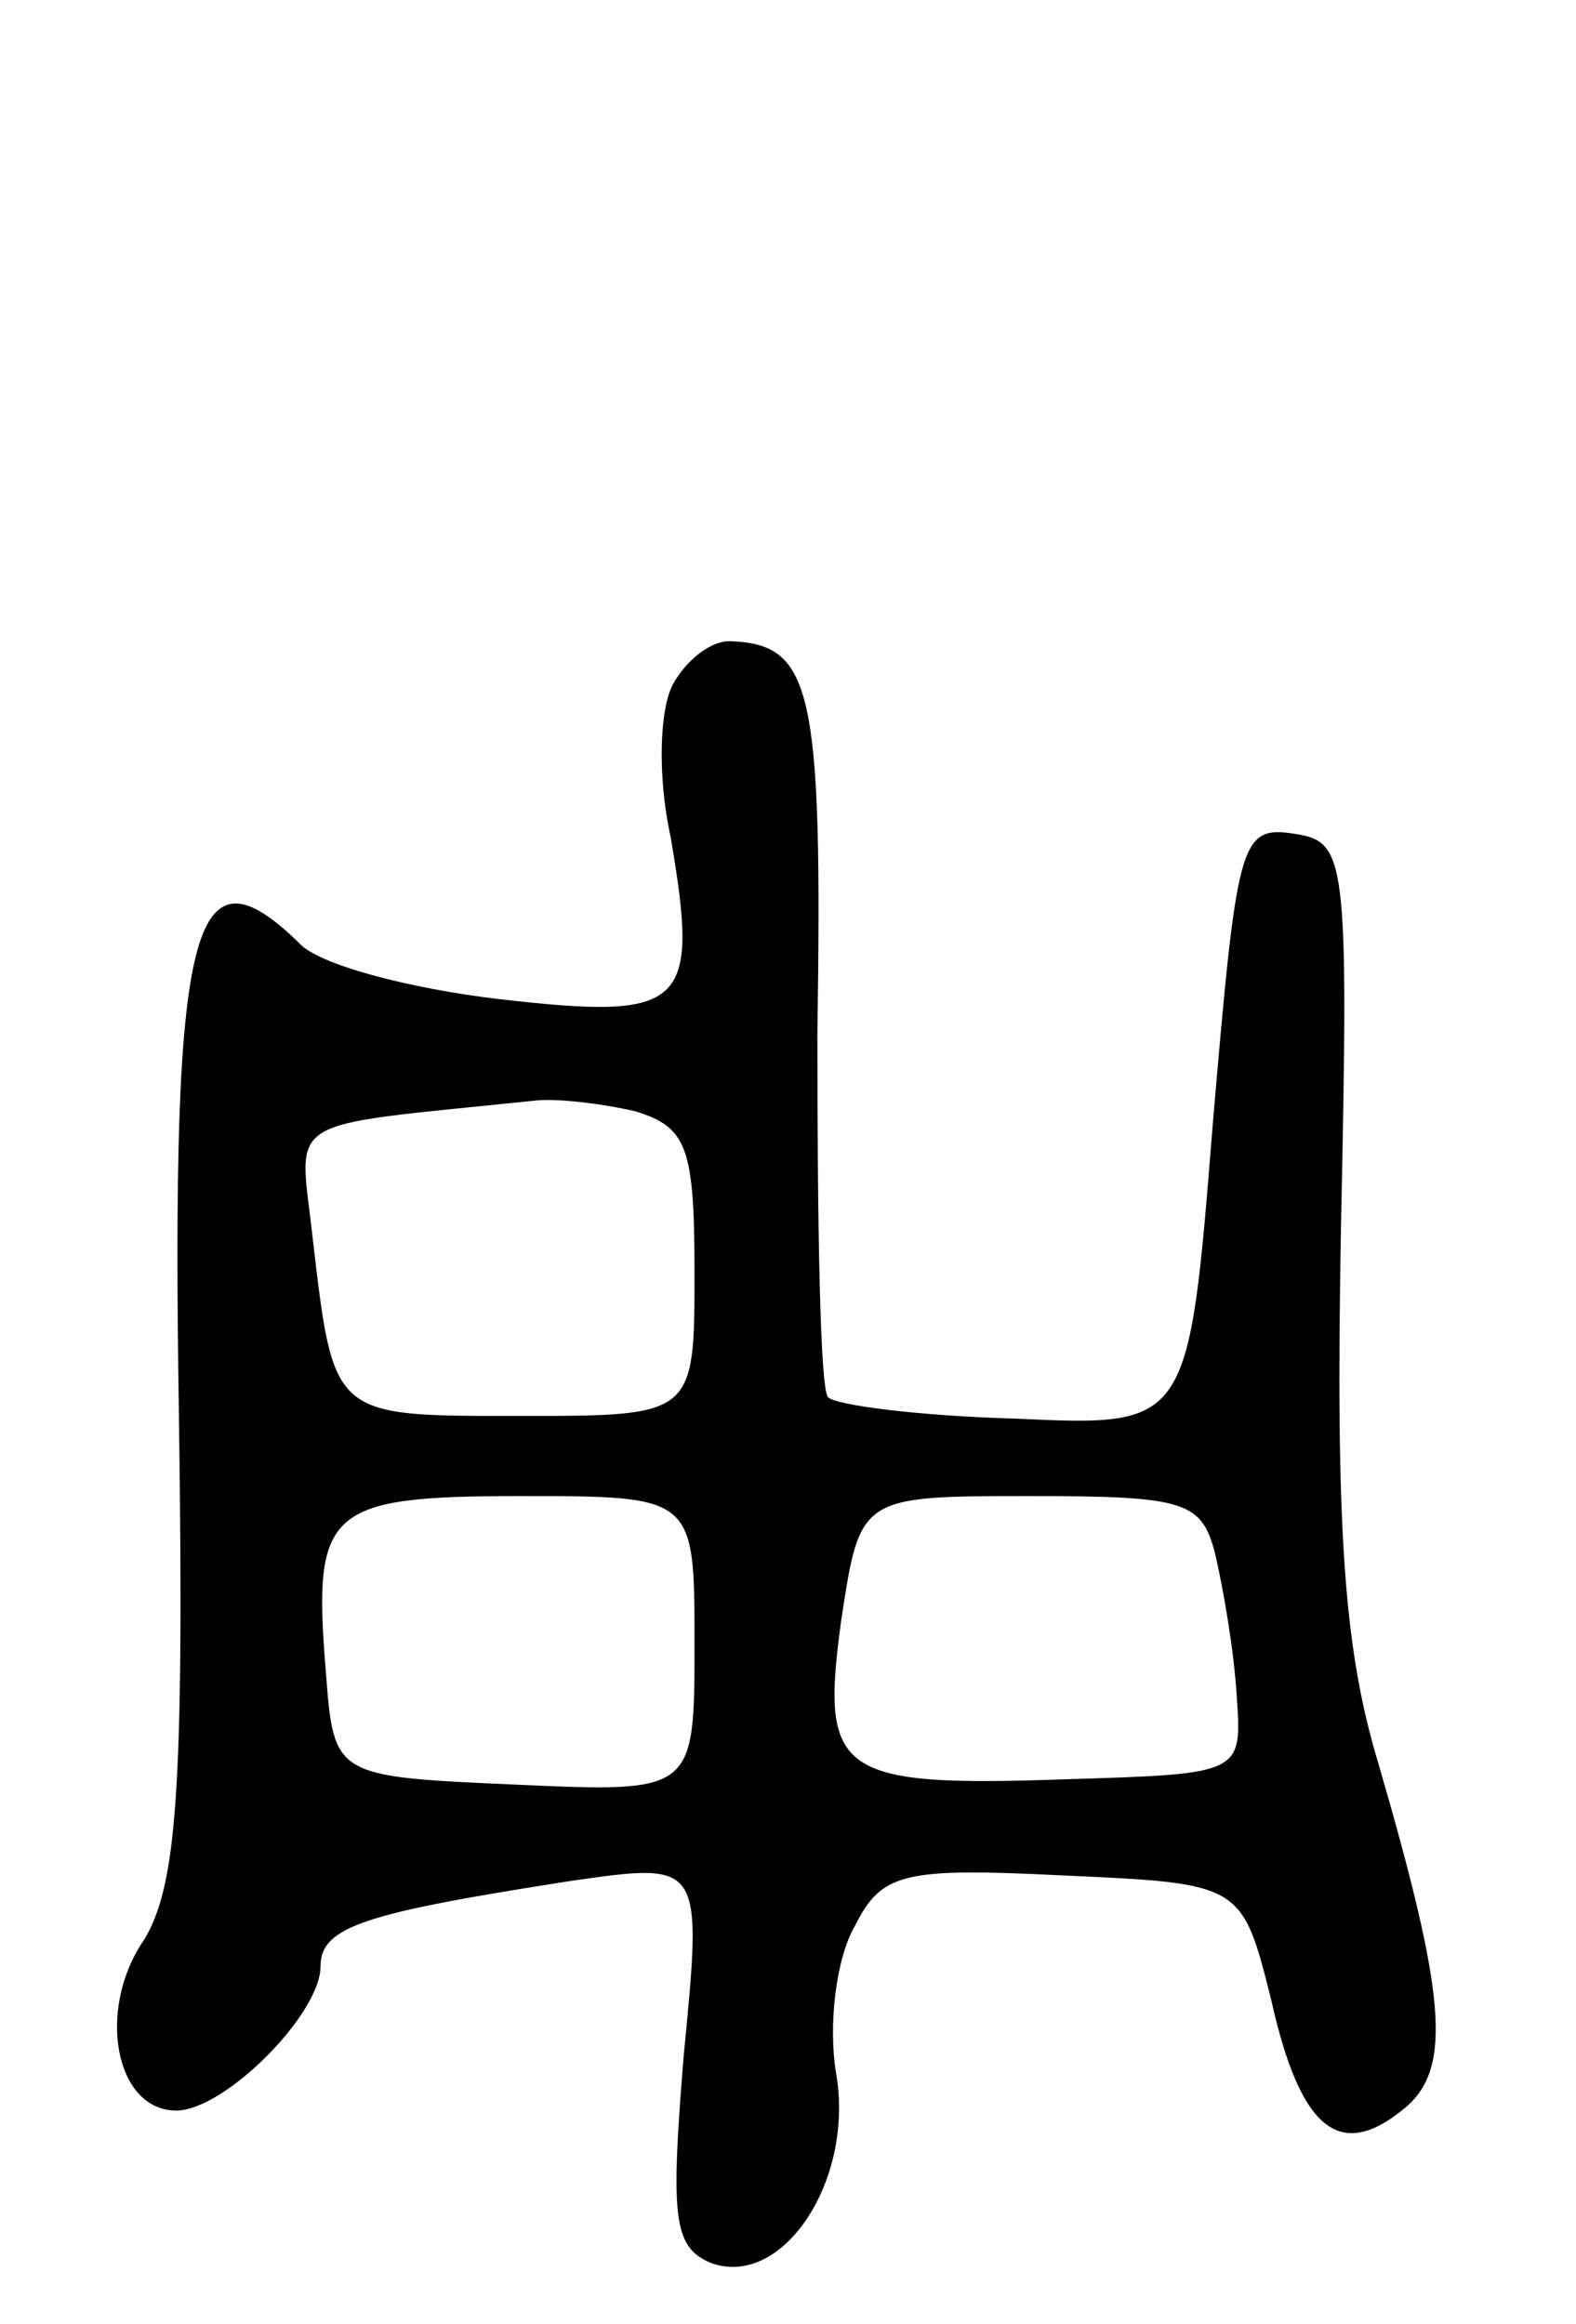 <svg version="1.0" xmlns="http://www.w3.org/2000/svg"
 width="59pt" height="87pt" viewBox="0 0 59 87"
 preserveAspectRatio="xMidYMid meet">
<g transform="translate(0,87) scale(0.1,-0.1)"
fill="#000000" stroke="none">
<path d="M252 614 c-5 -9 -6 -34 -1 -57 11 -64 6 -69 -64 -61 -34 4 -68 13
-75 21 -40 39 -48 8 -45 -178 2 -140 -1 -175 -13 -195 -18 -26 -11 -64 12 -64
18 0 54 36 54 54 0 15 17 20 94 32 49 7 49 7 42 -65 -5 -61 -4 -72 10 -78 27
-10 54 31 47 71 -3 18 0 43 7 55 10 20 18 22 78 19 67 -3 67 -3 78 -47 11 -49
26 -60 50 -40 18 15 15 43 -10 129 -13 43 -16 88 -14 200 3 141 2 145 -18 148
-20 3 -21 -4 -30 -109 -9 -113 -9 -113 -74 -110 -36 1 -67 5 -70 8 -3 3 -4 64
-4 136 2 130 -2 146 -33 147 -7 0 -16 -7 -21 -16z m-14 -160 c19 -6 22 -13 22
-60 0 -54 0 -54 -65 -54 -71 0 -70 -1 -78 67 -5 46 -13 41 83 51 8 1 25 -1 38
-4z m22 -199 c0 -56 0 -56 -67 -53 -68 3 -68 3 -71 42 -5 61 0 66 73 66 65 0
65 0 65 -55z m195 33 c3 -13 7 -36 8 -53 2 -29 2 -29 -64 -31 -86 -3 -92 2
-84 60 7 46 7 46 71 46 58 0 64 -2 69 -22z"/>
</g>
</svg>
